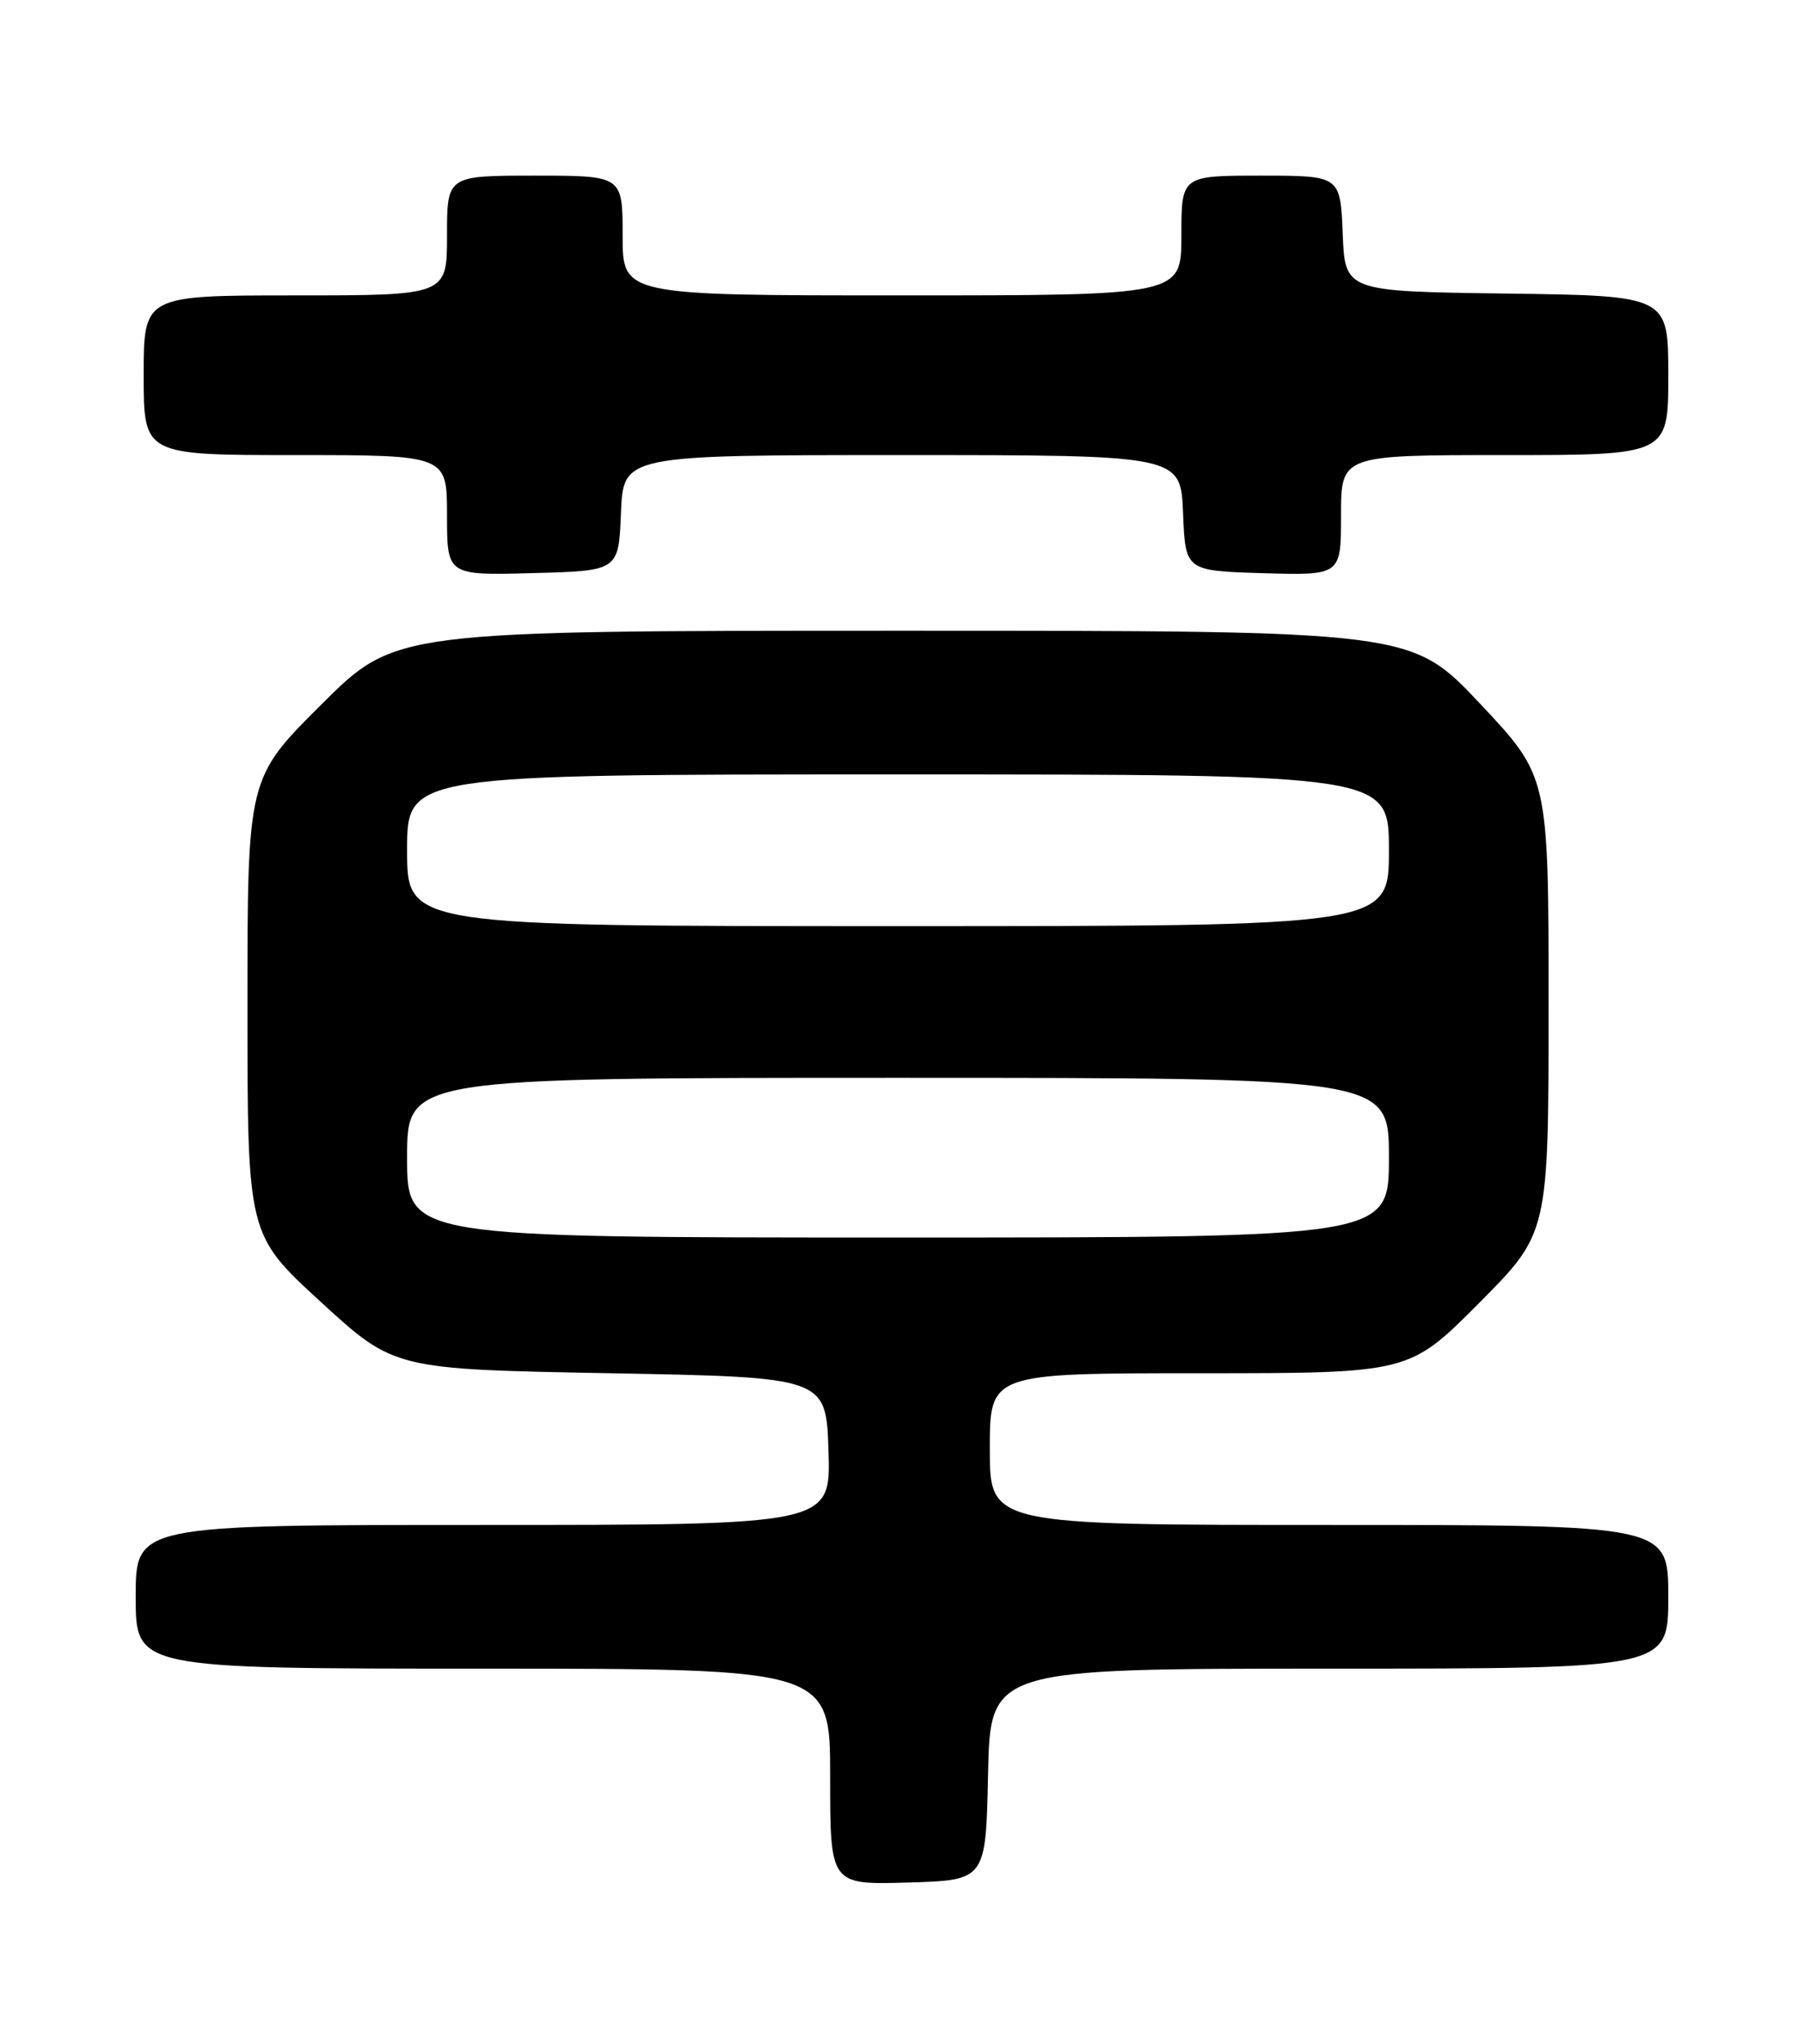 <?xml version="1.0" encoding="UTF-8" standalone="no"?>
<!DOCTYPE svg PUBLIC "-//W3C//DTD SVG 1.1//EN" "http://www.w3.org/Graphics/SVG/1.1/DTD/svg11.dtd" >
<svg xmlns="http://www.w3.org/2000/svg" xmlns:xlink="http://www.w3.org/1999/xlink" version="1.1" viewBox="0 0 226 256">
 <g >
 <path fill="currentColor"
d=" M 123.78 222.25 C 124.06 209.00 124.06 209.00 166.53 209.00 C 209.00 209.00 209.00 209.00 209.00 200.00 C 209.00 191.00 209.00 191.00 166.50 191.00 C 124.00 191.00 124.00 191.00 124.00 181.50 C 124.00 172.00 124.00 172.00 150.27 172.00 C 176.54 172.00 176.54 172.00 185.27 163.23 C 194.00 154.46 194.00 154.46 194.00 125.86 C 194.00 97.26 194.00 97.26 185.41 88.13 C 176.81 79.00 176.81 79.00 113.17 79.00 C 49.54 79.00 49.54 79.00 40.27 88.23 C 31.00 97.46 31.00 97.46 31.00 126.05 C 31.00 154.64 31.00 154.64 40.19 163.07 C 49.39 171.50 49.39 171.50 76.44 172.00 C 103.50 172.50 103.50 172.50 103.79 181.75 C 104.08 191.00 104.08 191.00 60.54 191.00 C 17.00 191.00 17.00 191.00 17.00 200.00 C 17.00 209.00 17.00 209.00 60.50 209.00 C 104.00 209.00 104.00 209.00 104.00 222.54 C 104.00 236.07 104.00 236.07 113.75 235.79 C 123.50 235.50 123.50 235.50 123.78 222.25 Z  M 77.79 64.25 C 78.09 57.00 78.09 57.00 113.00 57.00 C 147.91 57.00 147.91 57.00 148.21 64.25 C 148.50 71.50 148.50 71.50 158.25 71.79 C 168.00 72.07 168.00 72.07 168.00 64.54 C 168.00 57.00 168.00 57.00 188.50 57.00 C 209.00 57.00 209.00 57.00 209.00 47.02 C 209.00 37.04 209.00 37.04 188.75 36.77 C 168.50 36.50 168.50 36.50 168.21 29.25 C 167.91 22.00 167.91 22.00 157.96 22.00 C 148.00 22.00 148.00 22.00 148.00 29.50 C 148.00 37.00 148.00 37.00 113.00 37.00 C 78.00 37.00 78.00 37.00 78.00 29.50 C 78.00 22.00 78.00 22.00 67.00 22.00 C 56.00 22.00 56.00 22.00 56.00 29.50 C 56.00 37.00 56.00 37.00 37.00 37.00 C 18.00 37.00 18.00 37.00 18.00 47.00 C 18.00 57.00 18.00 57.00 37.00 57.00 C 56.00 57.00 56.00 57.00 56.00 64.53 C 56.00 72.07 56.00 72.07 66.75 71.78 C 77.50 71.50 77.50 71.50 77.79 64.25 Z  M 51.00 145.00 C 51.00 135.00 51.00 135.00 112.50 135.00 C 174.00 135.00 174.00 135.00 174.00 145.00 C 174.00 155.00 174.00 155.00 112.50 155.00 C 51.00 155.00 51.00 155.00 51.00 145.00 Z  M 51.00 106.50 C 51.00 97.00 51.00 97.00 112.50 97.00 C 174.00 97.00 174.00 97.00 174.00 106.50 C 174.00 116.00 174.00 116.00 112.50 116.00 C 51.00 116.00 51.00 116.00 51.00 106.50 Z "/>
</g>
</svg>